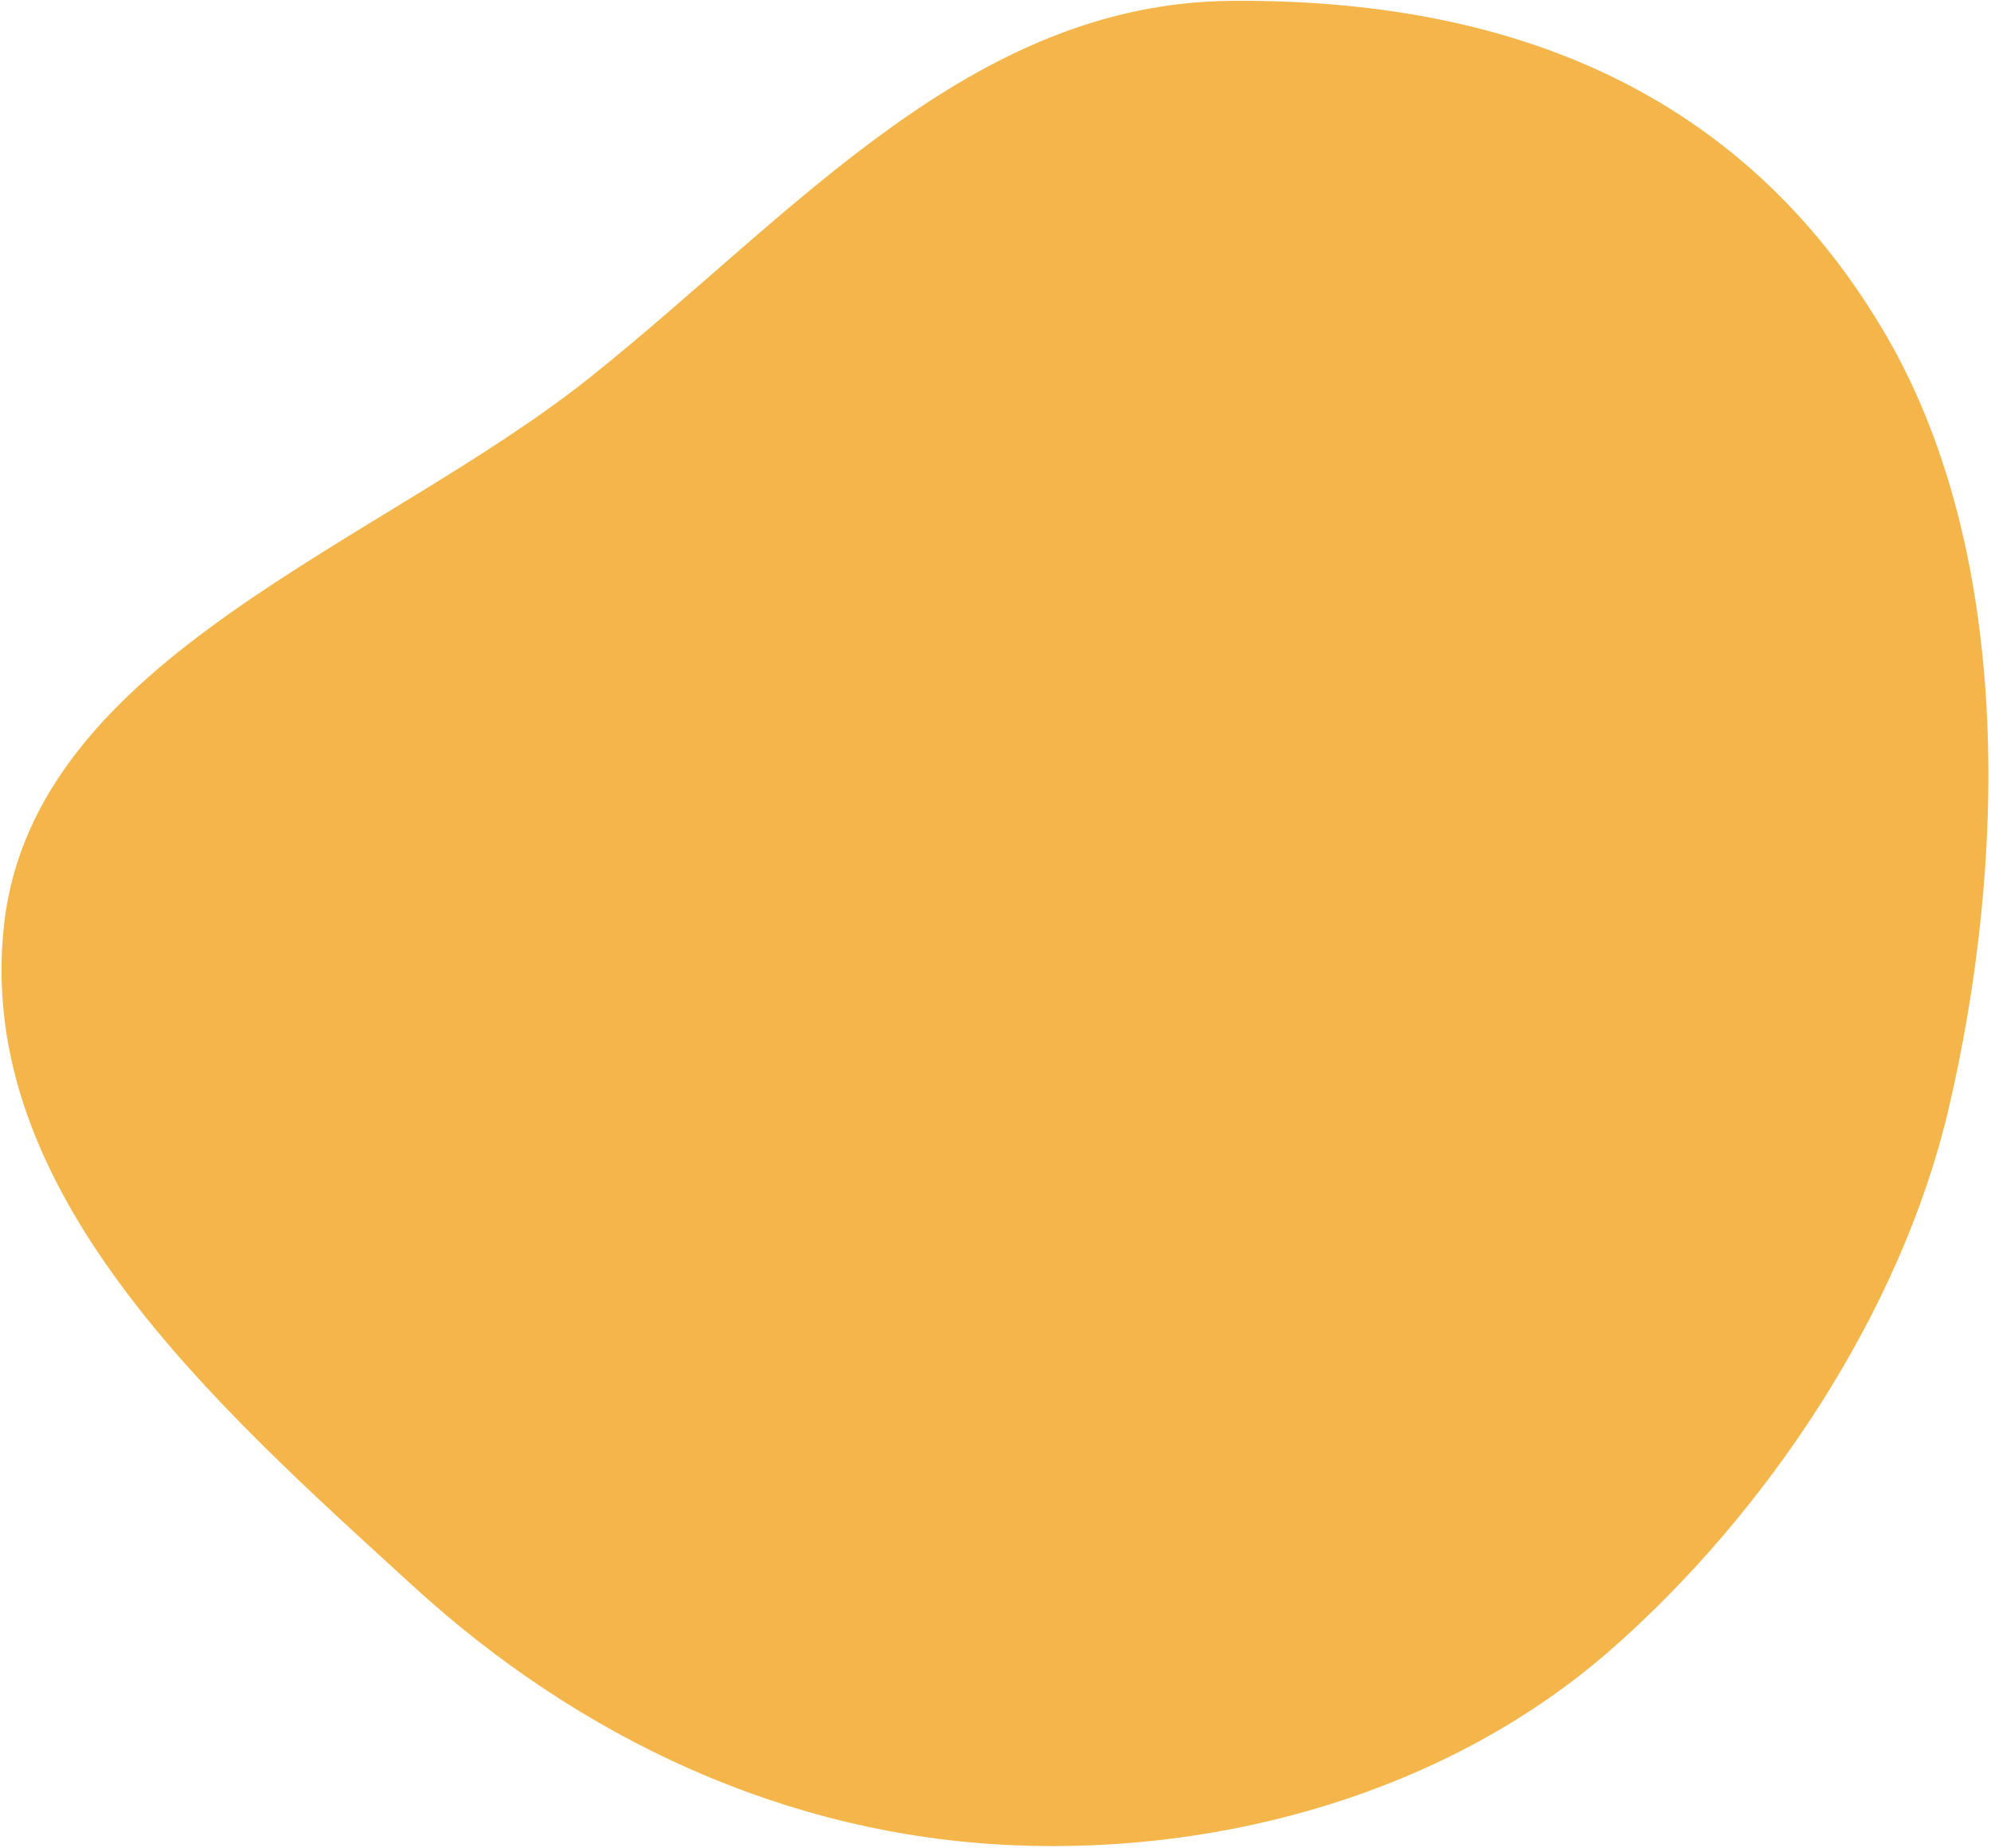 <svg width="651" height="604" viewBox="0 0 651 604" fill="none" xmlns="http://www.w3.org/2000/svg">
<path fill-rule="evenodd" clip-rule="evenodd" d="M637.073 362.782C621.536 428.86 577.775 494.533 526.732 539.279C474.108 585.412 400.851 606.267 330.936 603.212C257.112 599.985 189.737 568.456 135.195 518.601C70.064 459.067 -8.647 389.632 1.362 301.961C11.325 214.703 124.556 178.028 193.157 123.191C259.903 69.836 317.284 0.931 402.732 0.279C493.741 -0.415 569.231 29.722 615.732 107.957C658.407 179.756 656.191 281.475 637.073 362.782Z" fill="#F4B54A"/>
</svg>
